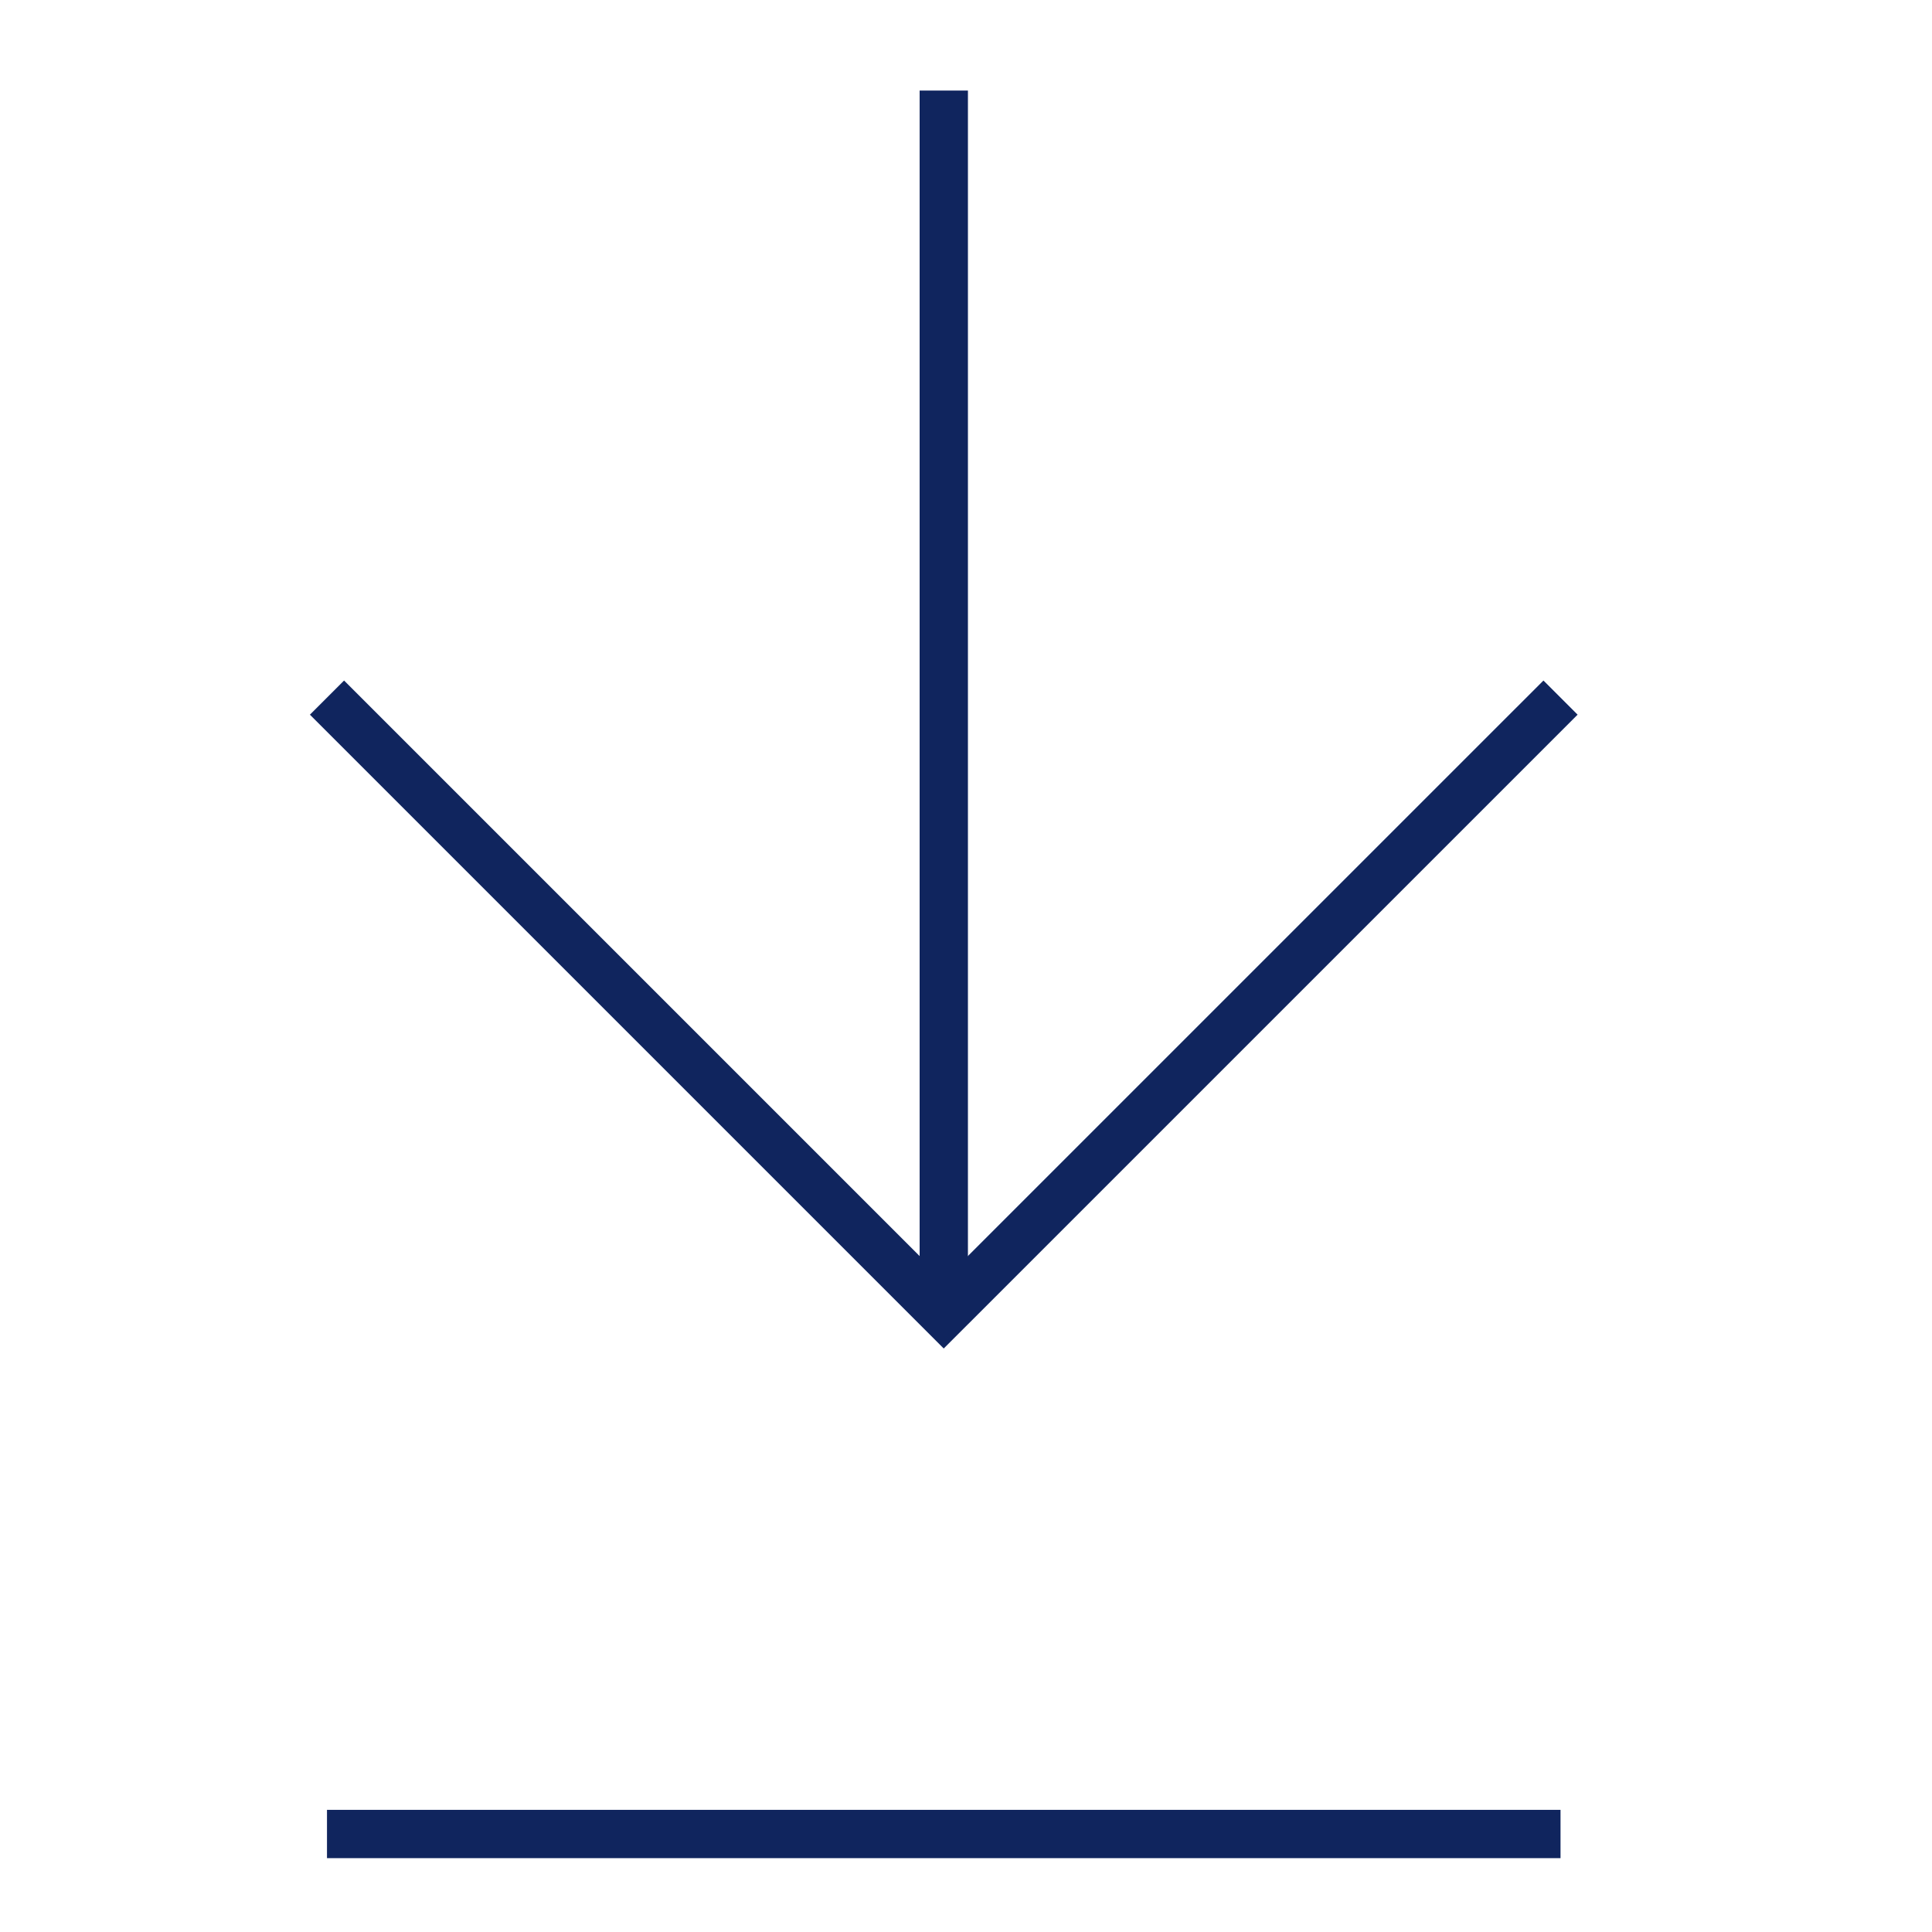<svg width="40" height="40" viewBox="0 0 40 40" fill="none" xmlns="http://www.w3.org/2000/svg">
<path d="M19.54 1.875V27.212" stroke="#10255E" stroke-miterlimit="10"/>
<path d="M32.309 14.443L19.539 27.212L6.77 14.443" stroke="#10255E" stroke-miterlimit="10"/>
<path d="M6.77 37.971H32.309" stroke="#10255E" stroke-miterlimit="10"/>
</svg>
